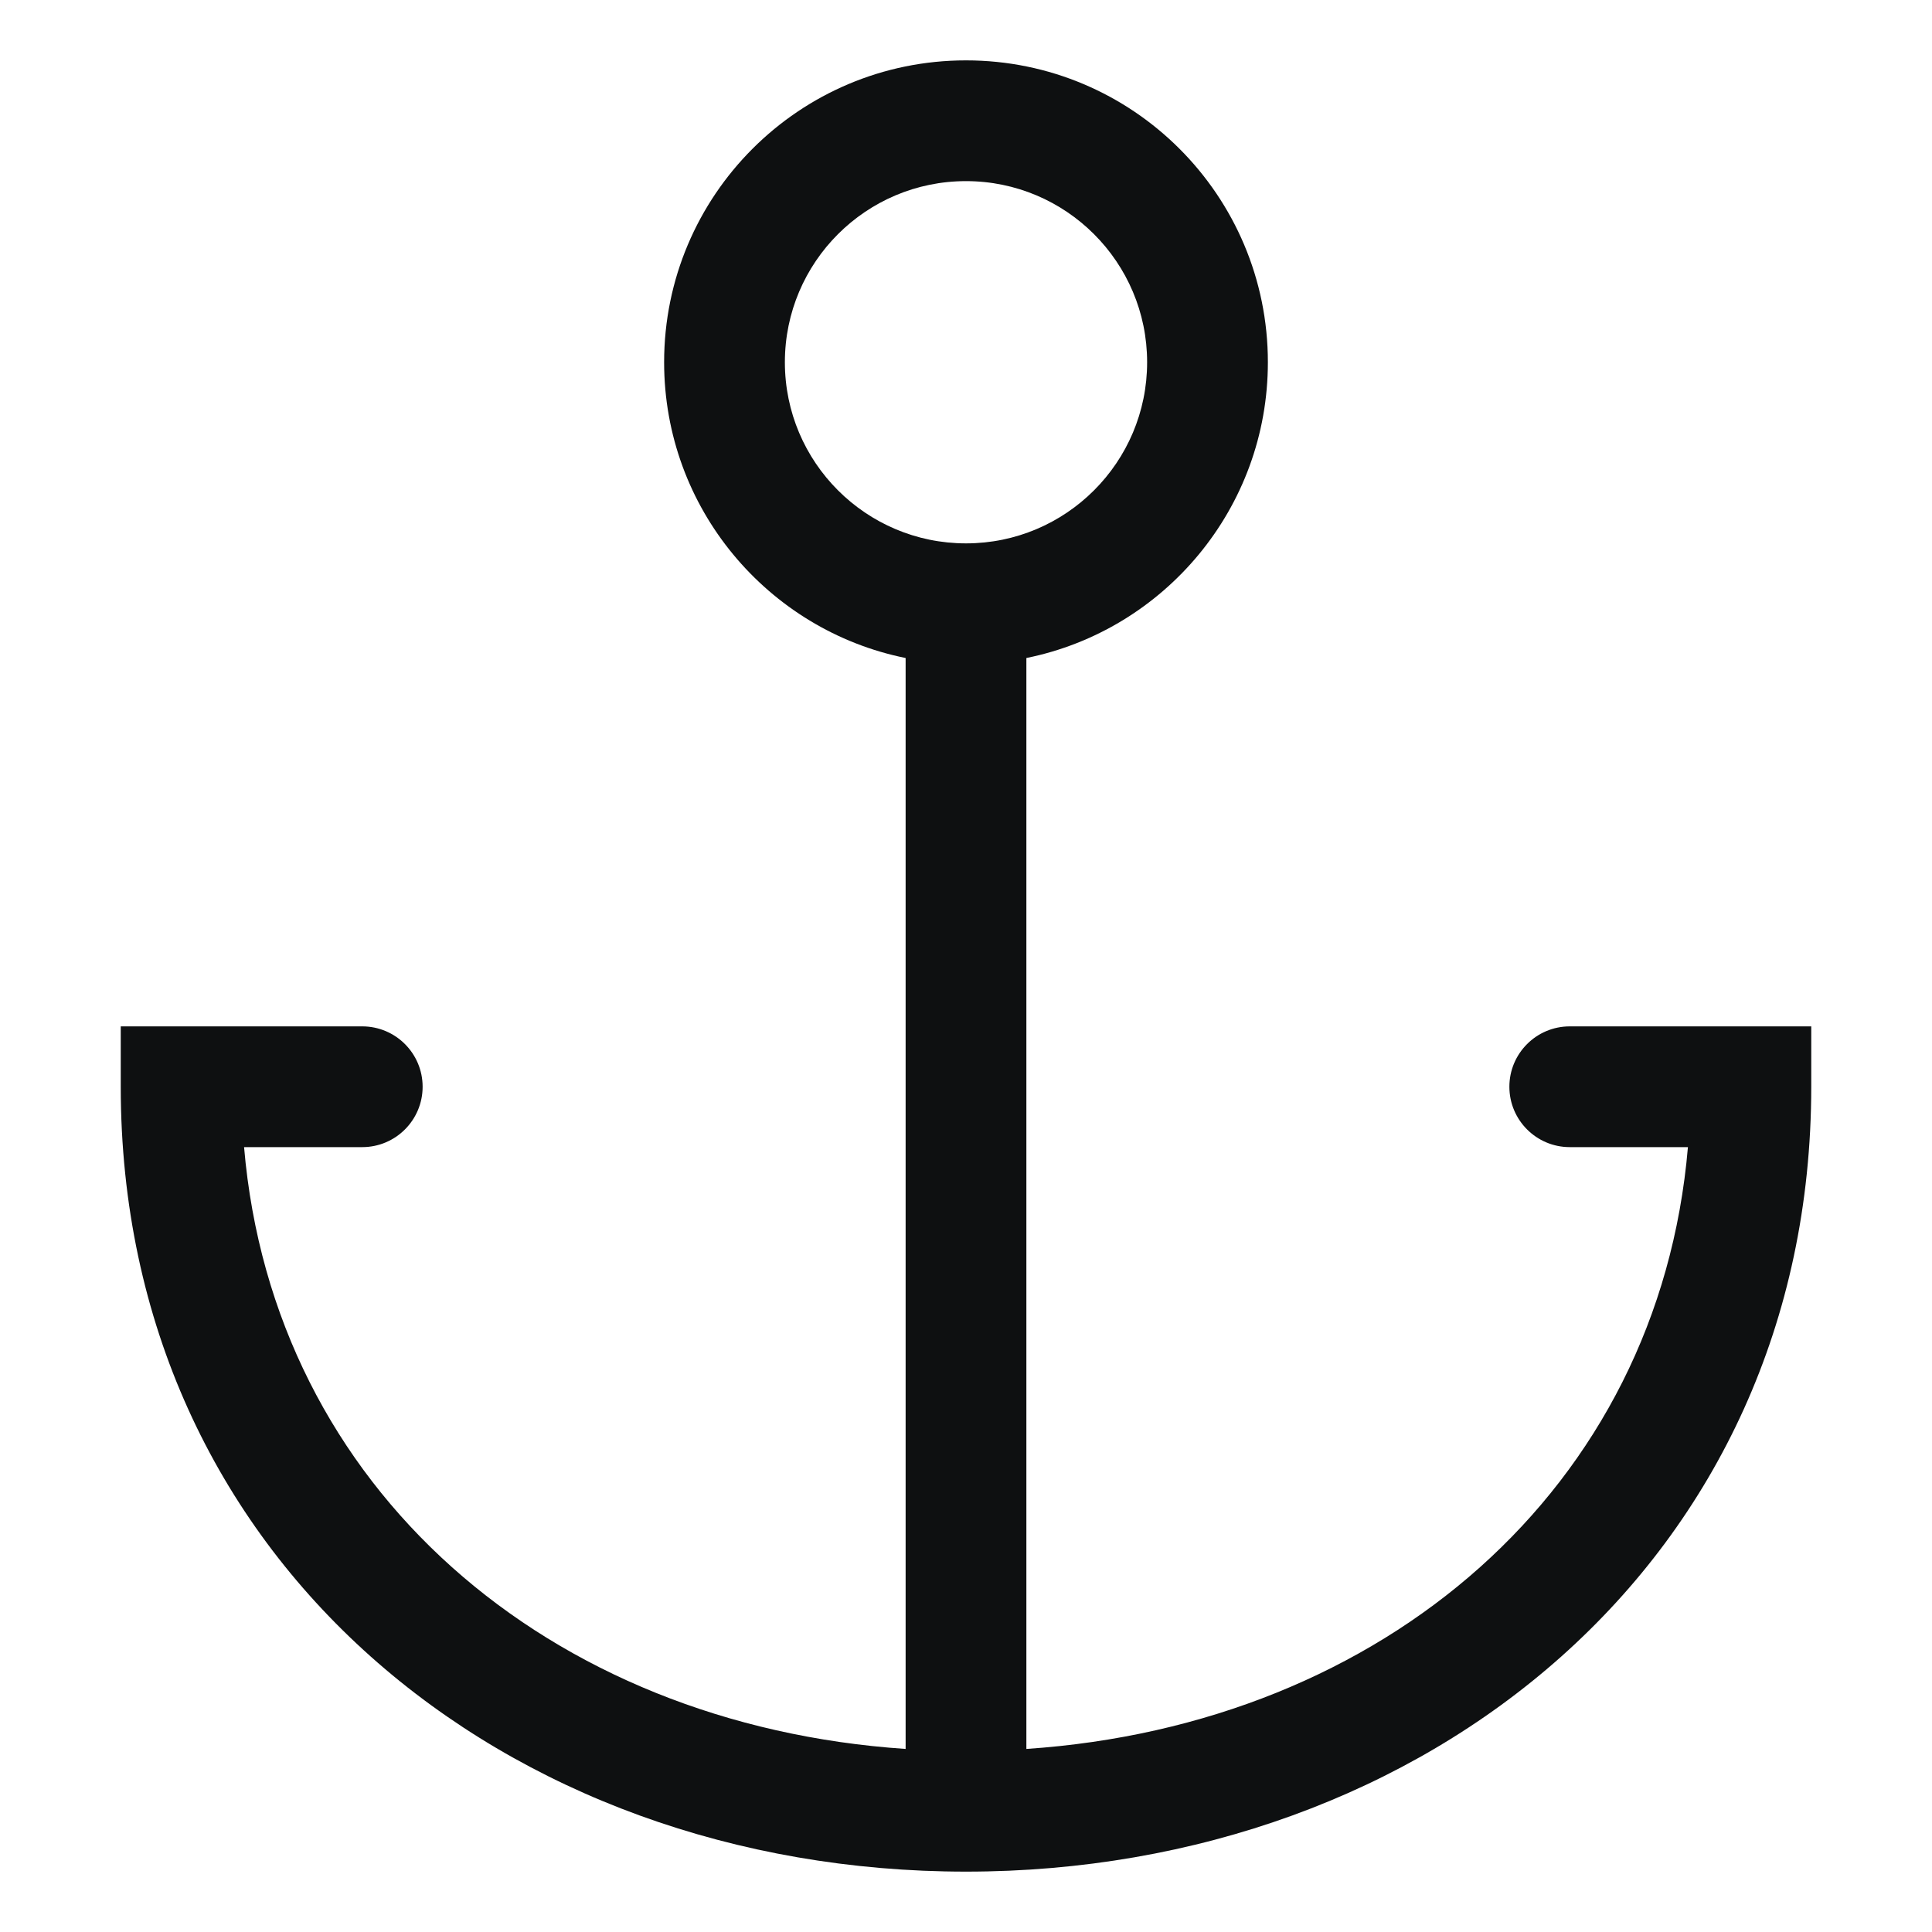 <svg viewBox="0 0 12 12" fill="none" xmlns="http://www.w3.org/2000/svg">
<path fill-rule="evenodd" clip-rule="evenodd" d="M6 1.125C5.379 1.125 4.875 1.629 4.875 2.25C4.875 2.871 5.379 3.375 6 3.375C6.621 3.375 7.125 2.871 7.125 2.25C7.125 1.629 6.621 1.125 6 1.125ZM4.125 2.25C4.125 1.214 4.964 0.375 6 0.375C7.036 0.375 7.875 1.214 7.875 2.25C7.875 3.157 7.231 3.914 6.375 4.087V10.863C8.591 10.714 10.303 9.248 10.484 7.125H9.75C9.543 7.125 9.375 6.957 9.375 6.75C9.375 6.543 9.543 6.375 9.75 6.375H11.25V6.75C11.25 9.688 8.859 11.625 6 11.625C3.141 11.625 0.75 9.688 0.75 6.75V6.375H2.25C2.457 6.375 2.625 6.543 2.625 6.75C2.625 6.957 2.457 7.125 2.25 7.125H1.516C1.697 9.248 3.409 10.714 5.625 10.863V4.087C4.769 3.914 4.125 3.157 4.125 2.25Z" fill="#0E1011"/>
</svg>
